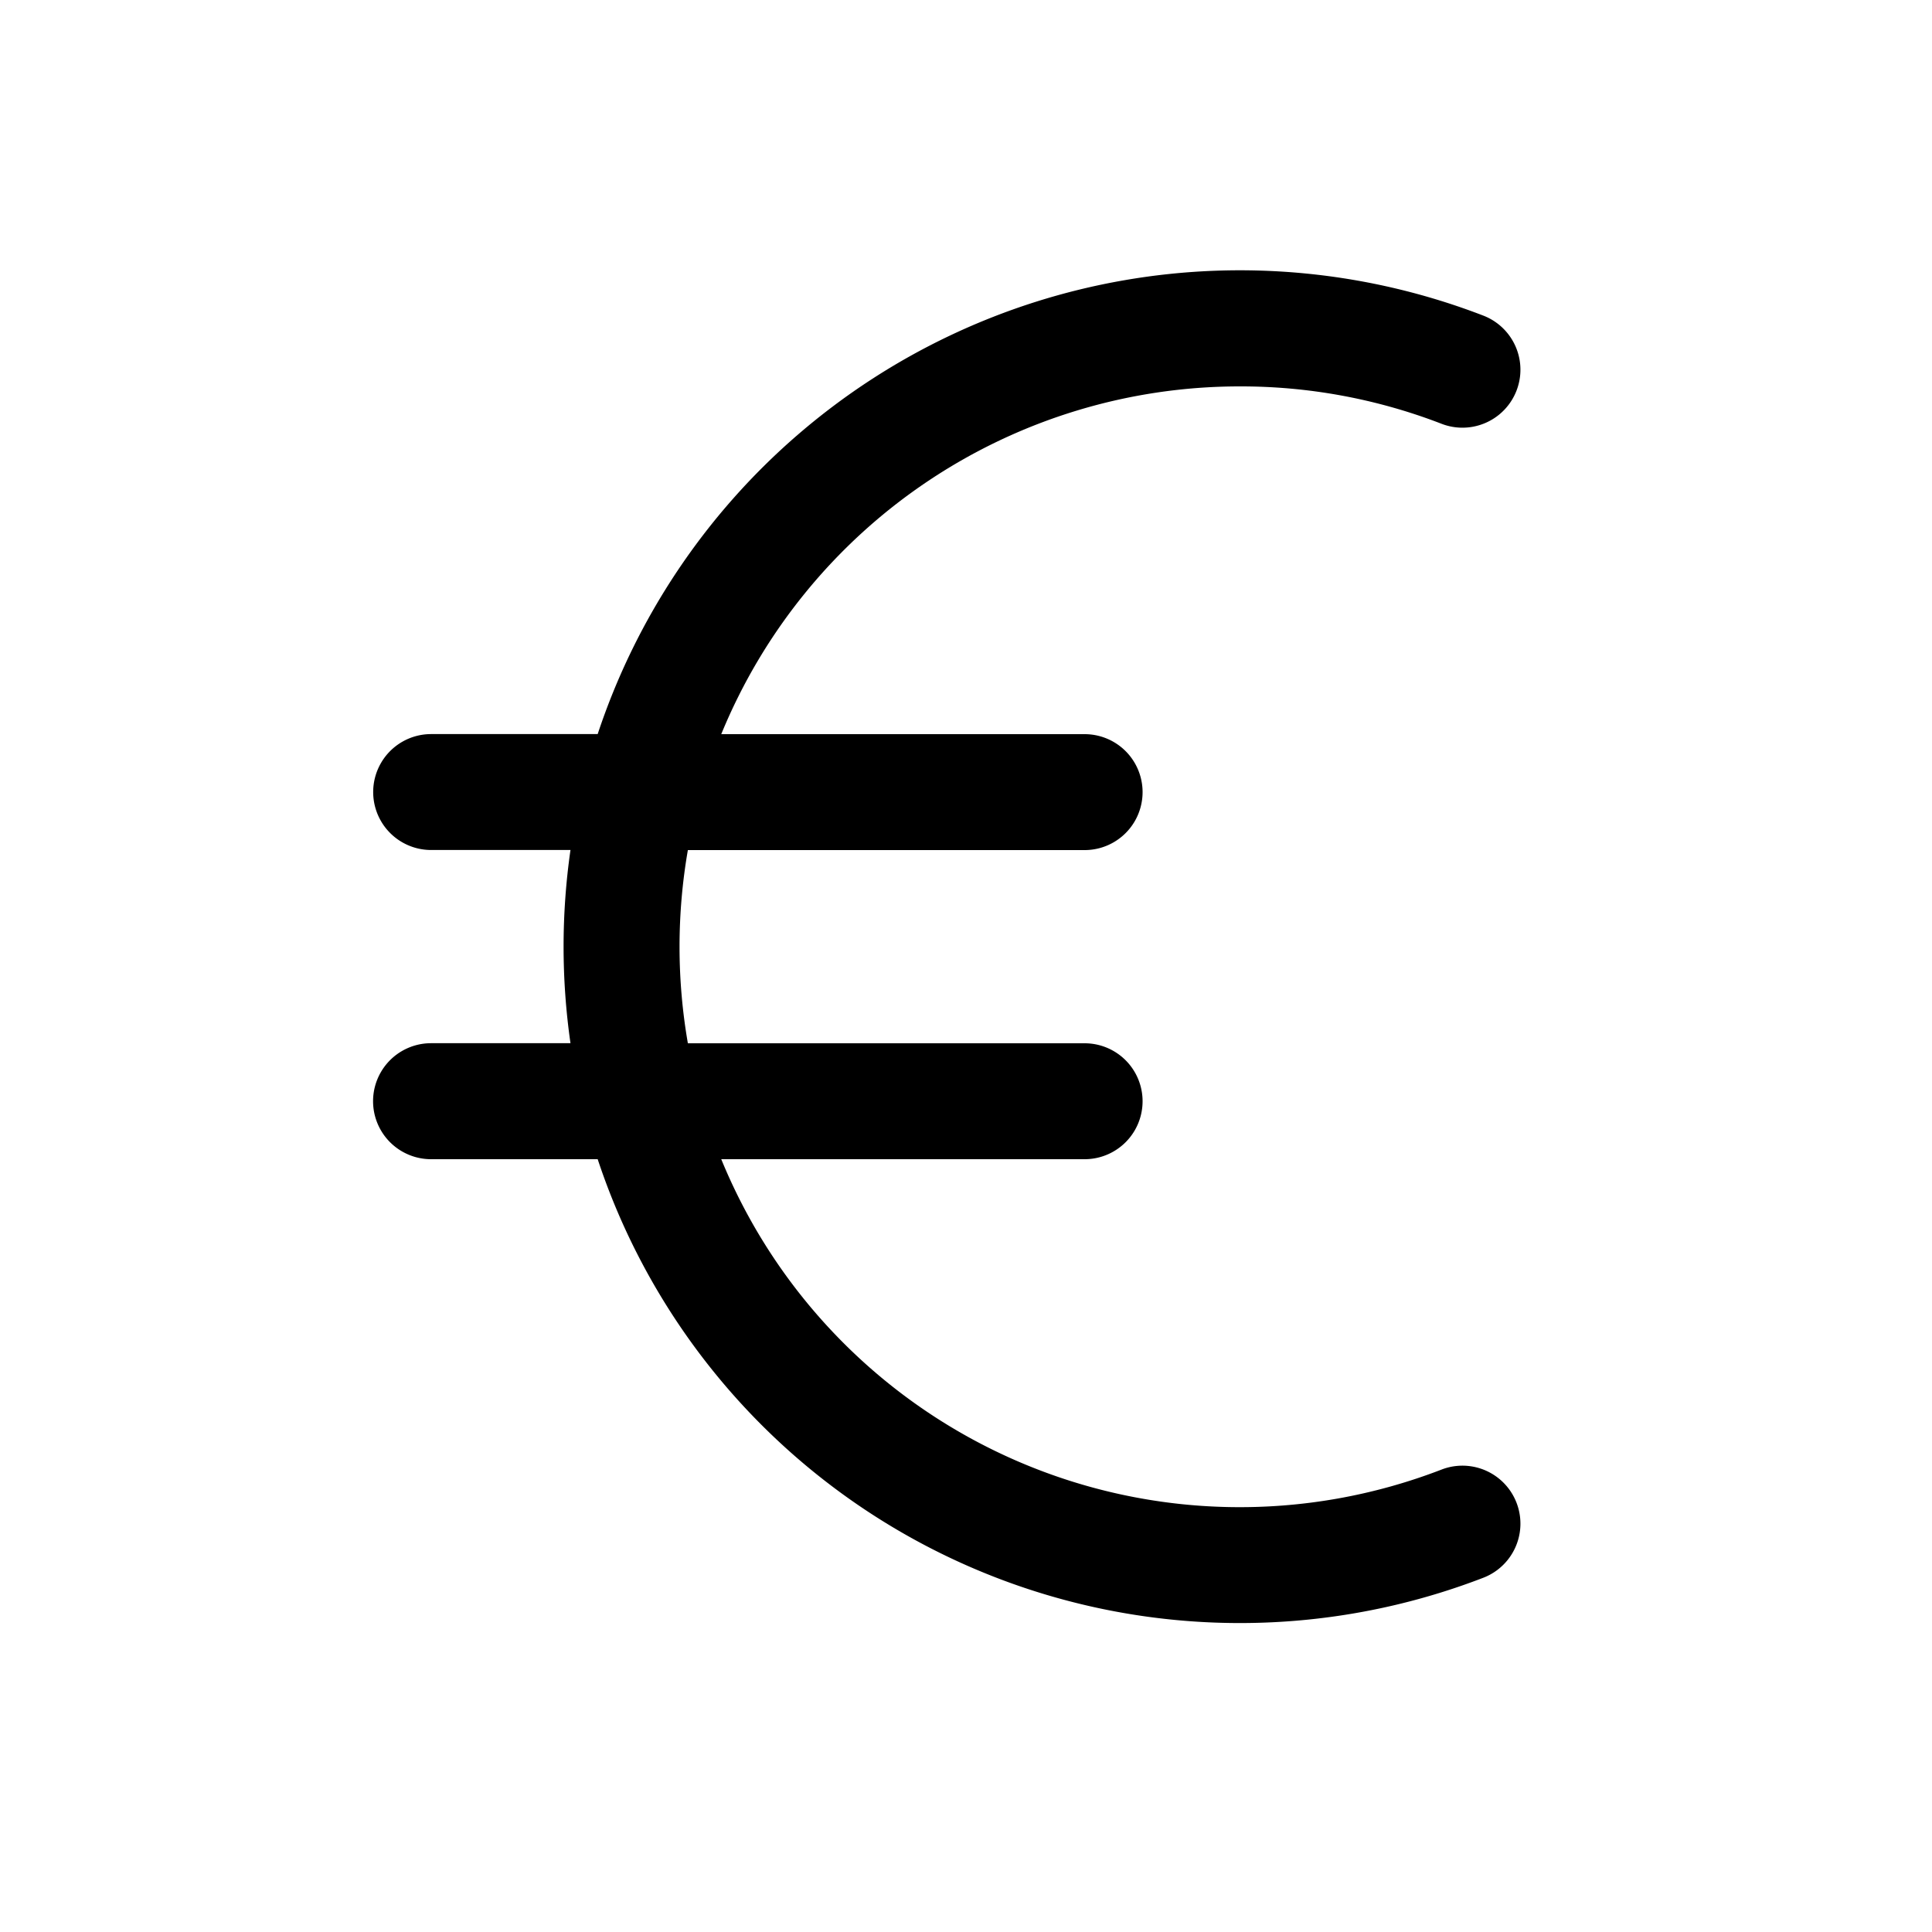 <svg xmlns="http://www.w3.org/2000/svg" width="3em" height="3em" viewBox="0 0 25 25"><path fill="currentColor" d="M16.043 5a7.25 7.25 0 0 0-6.71 4.5h4.702a.75.75 0 0 1 0 1.5H8.901a7.3 7.3 0 0 0 0 2.5h5.134a.75.75 0 0 1 0 1.5H9.333a7.25 7.25 0 0 0 9.321 4.016a.75.75 0 1 1 .54 1.4A8.754 8.754 0 0 1 7.734 15H5.578a.75.75 0 0 1 0-1.501h1.804a8.8 8.8 0 0 1 0-2.5H5.579a.75.75 0 0 1 0-1.5h2.155a8.754 8.754 0 0 1 11.46-5.415a.75.75 0 0 1-.54 1.4A7.2 7.2 0 0 0 16.044 5"/></svg>